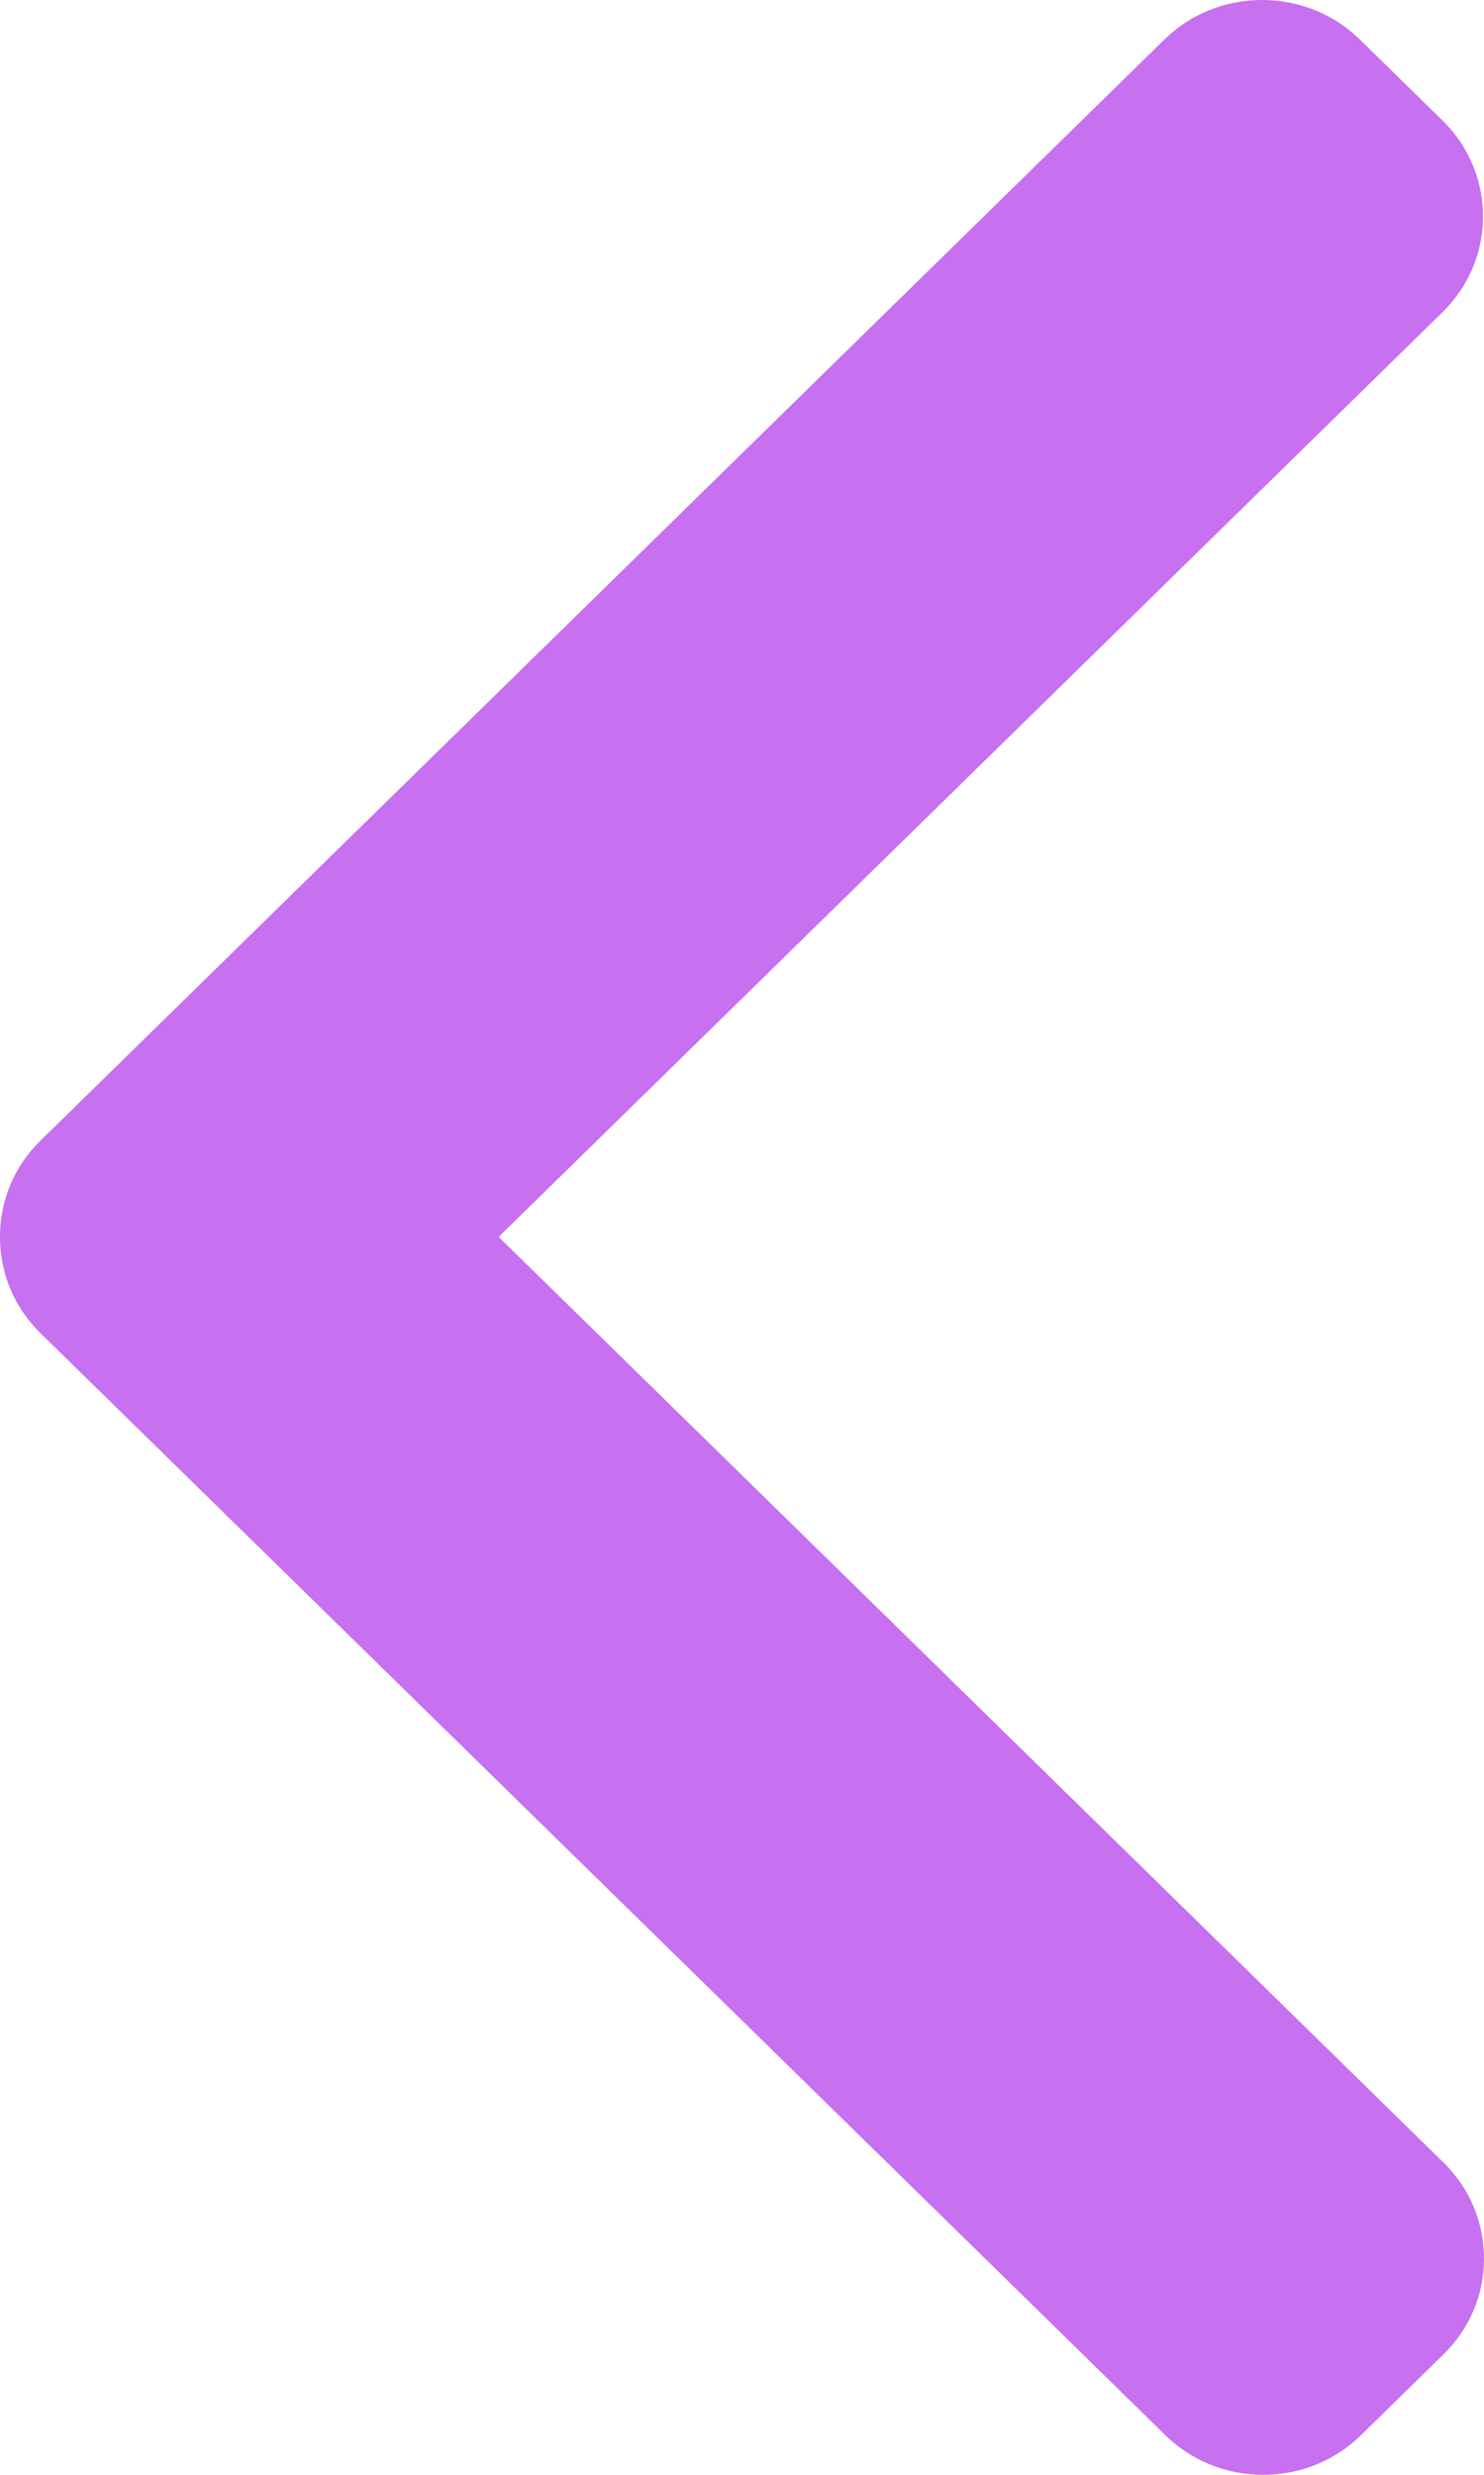 <svg width="27" height="45" viewBox="0 0 27 45" fill="none" xmlns="http://www.w3.org/2000/svg">
<path d="M0.733 20.744L21.185 0.719C21.658 0.255 22.29 0 22.963 0C23.636 0 24.268 0.255 24.741 0.719L26.247 2.193C27.227 3.154 27.227 4.715 26.247 5.675L9.073 22.491L26.266 39.325C26.739 39.789 27 40.407 27 41.066C27 41.725 26.739 42.343 26.266 42.807L24.76 44.281C24.286 44.745 23.655 45 22.982 45C22.309 45 21.677 44.745 21.204 44.281L0.733 24.238C0.259 23.773 -0.001 23.152 5.72205e-06 22.492C-0.001 21.829 0.259 21.209 0.733 20.744Z" fill="#C161EE" fill-opacity="0.9"/>
</svg>

